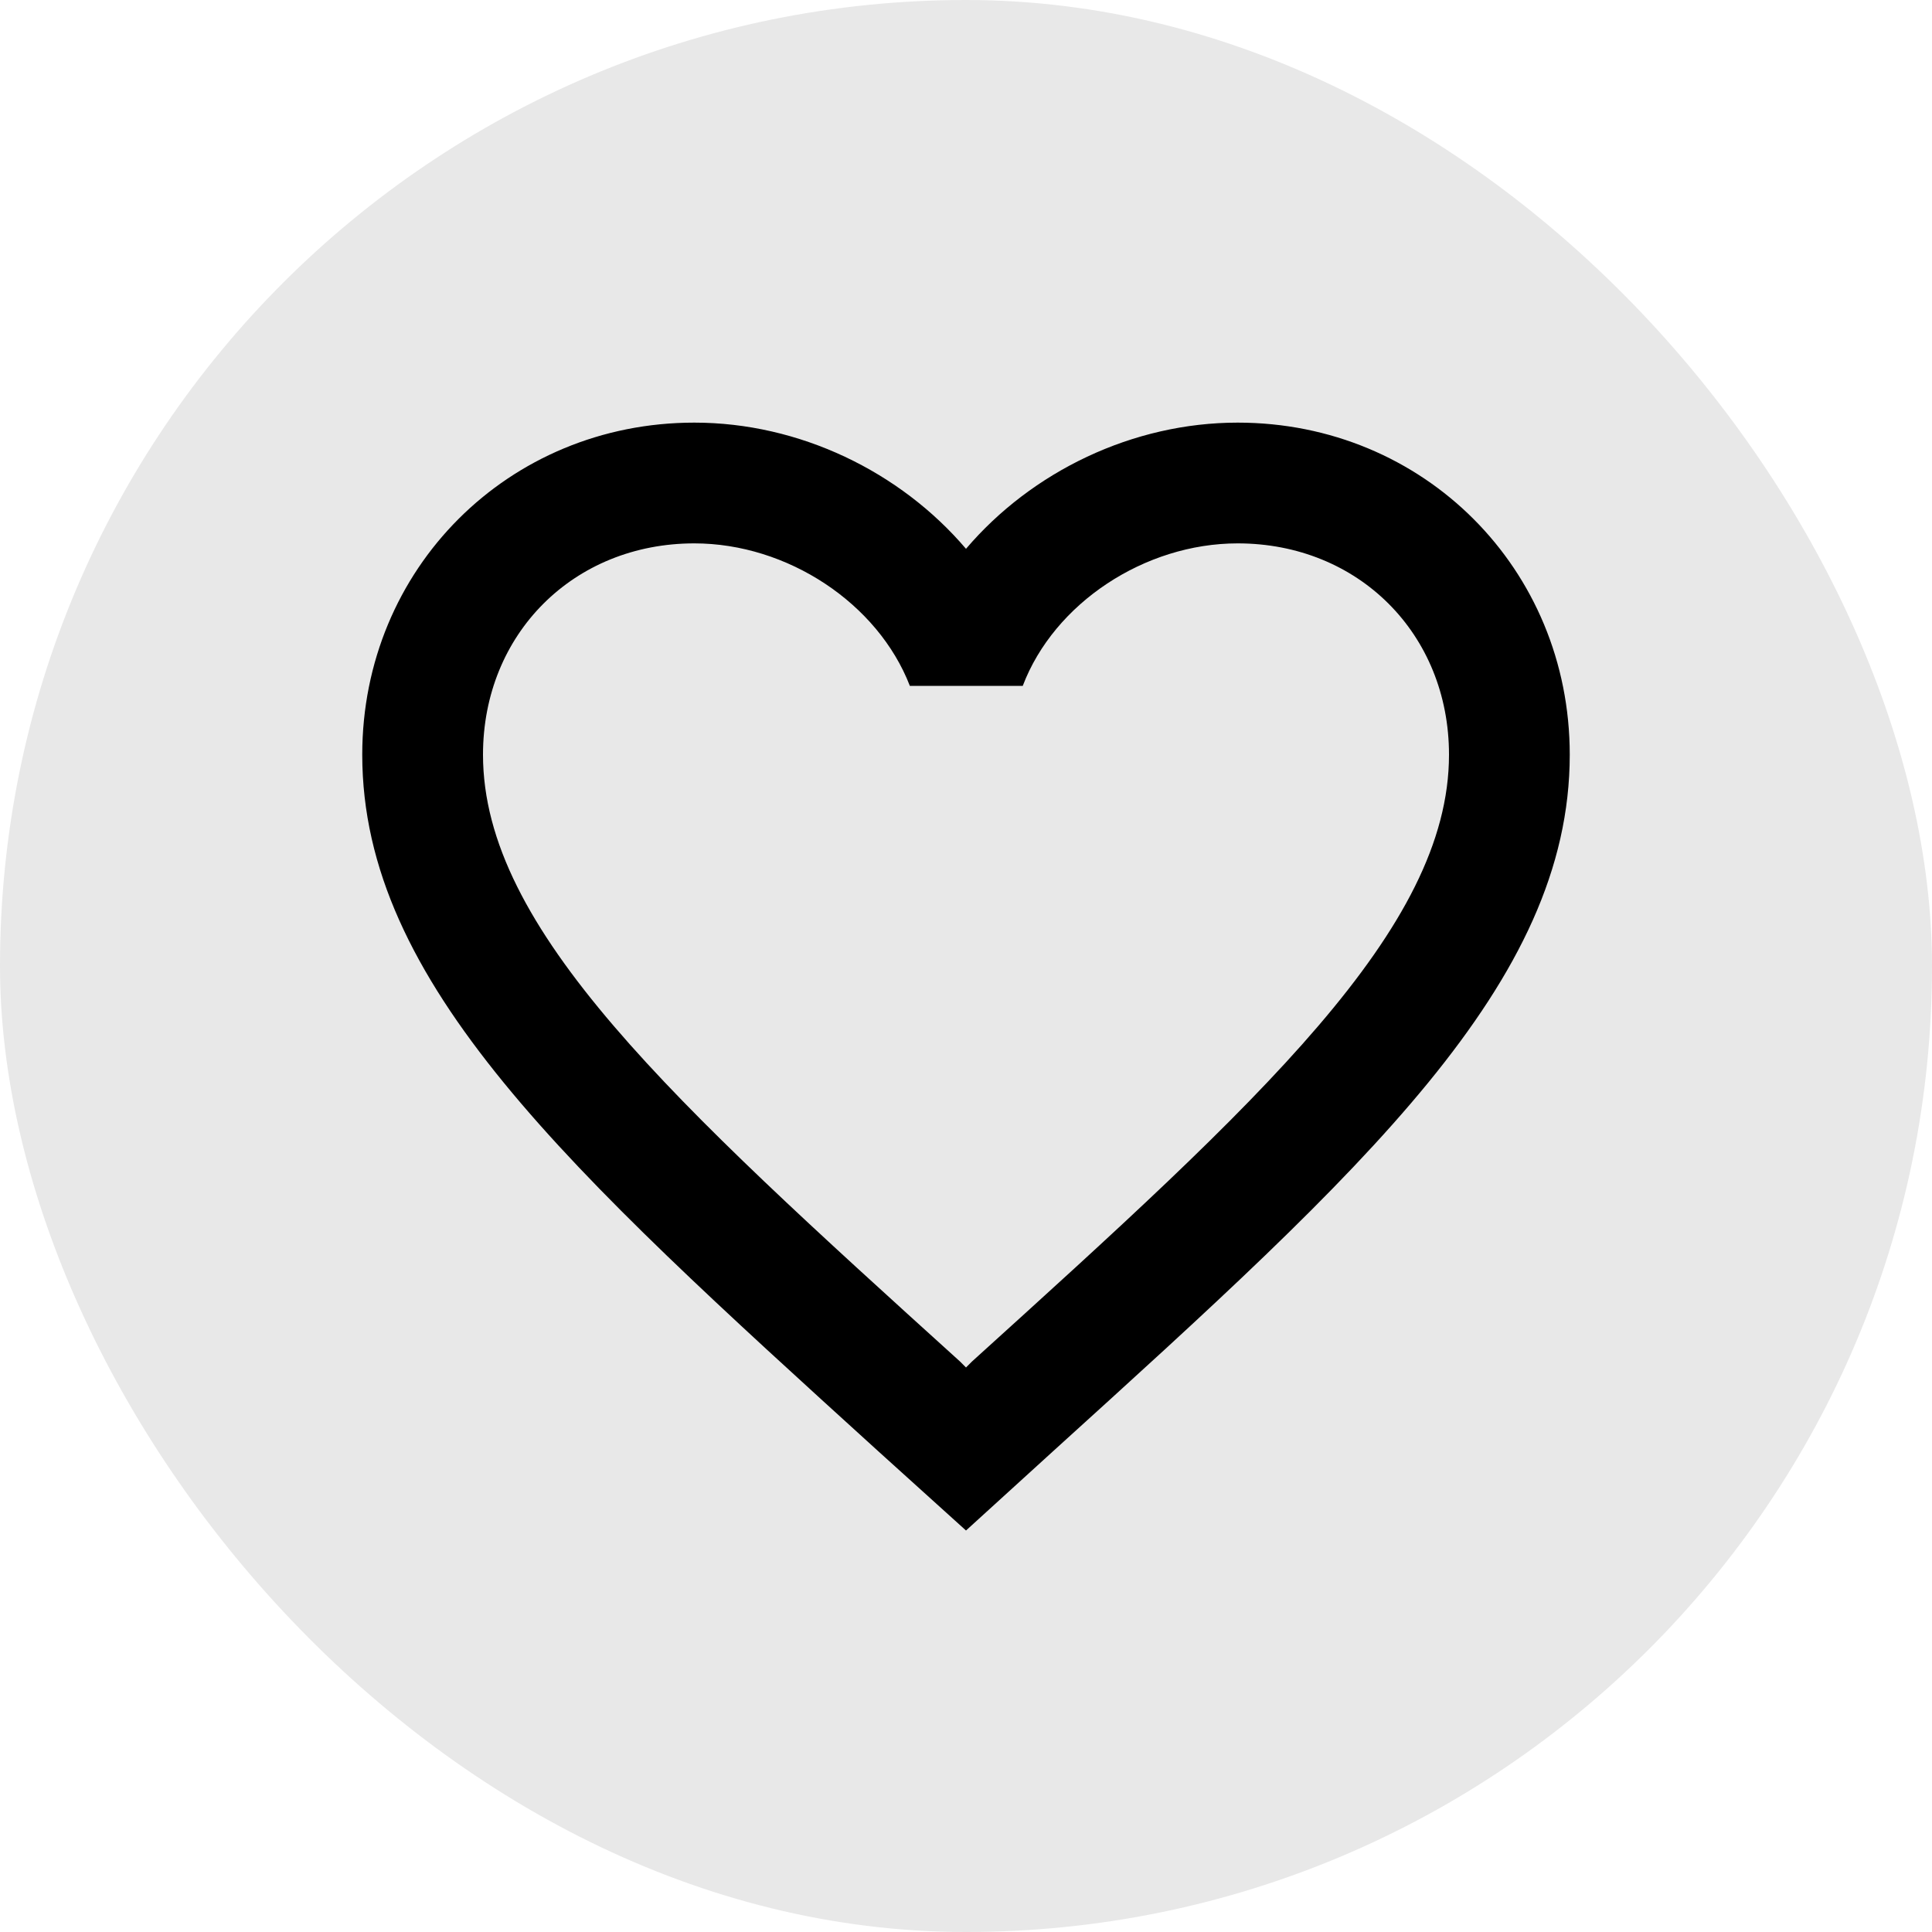 <svg width="32" height="32" viewBox="0 0 32 32" fill="none" xmlns="http://www.w3.org/2000/svg">
<rect width="32" height="32" rx="16" fill="#E8E8E8"/>
<path d="M20.5 7C18.76 7 17.09 7.81 16 9.09C14.91 7.81 13.24 7 11.5 7C8.42 7 6 9.42 6 12.5C6 16.28 9.4 19.36 14.55 24.04L16 25.35L17.45 24.03C22.6 19.36 26 16.28 26 12.5C26 9.42 23.58 7 20.5 7ZM16.1 22.55L16 22.65L15.9 22.55C11.14 18.24 8 15.39 8 12.5C8 10.5 9.5 9 11.5 9C13.04 9 14.54 9.99 15.07 11.36H16.94C17.46 9.99 18.96 9 20.5 9C22.5 9 24 10.5 24 12.5C24 15.39 20.86 18.24 16.1 22.55Z" fill="black"/>
</svg>
